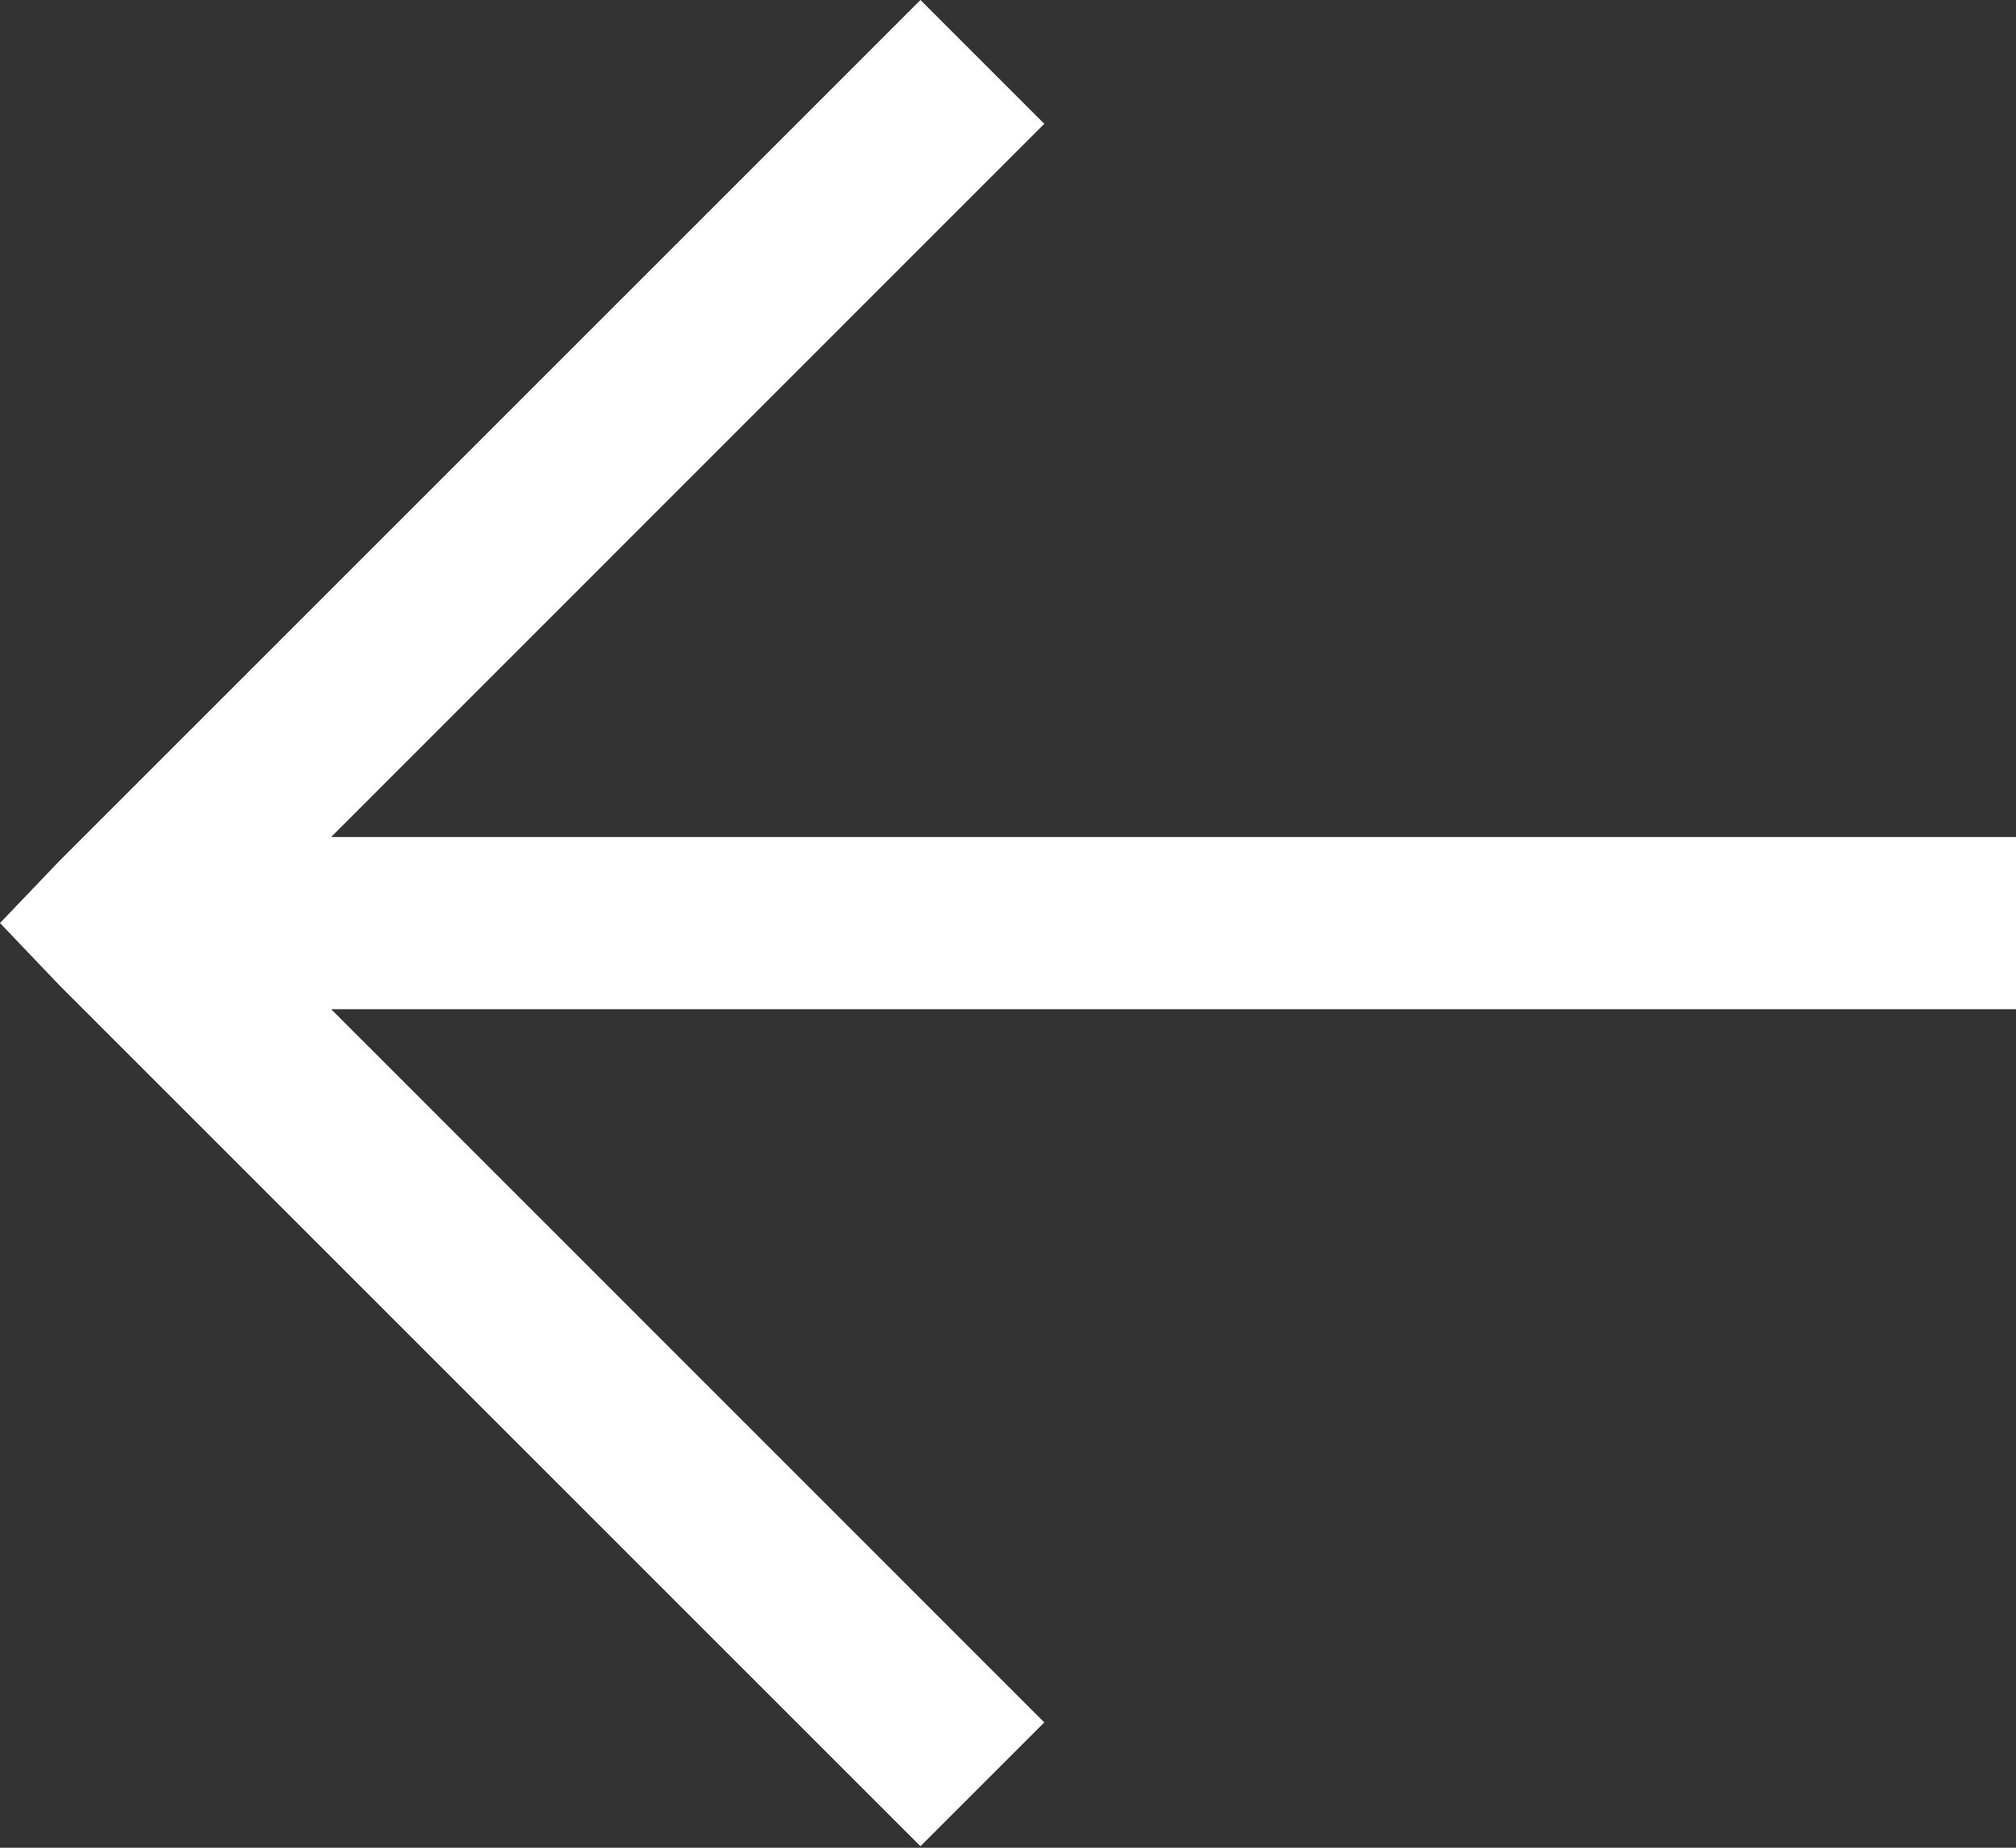 <?xml version="1.0" encoding="UTF-8"?>
<svg width="12px" height="11px" viewBox="0 0 12 11" version="1.1" xmlns="http://www.w3.org/2000/svg">
    <rect x="0" y="0" width="12" height="11" fill="#333333" stroke="none"/>
    <!-- Generator: Sketch 52.4 (67378) - http://www.bohemiancoding.com/sketch -->
    <title>left-arrow</title>
    <desc>Created with Sketch.</desc>
    <g id="left-arrow" stroke="none" stroke-width="1" fill="none" fill-rule="evenodd">
        <polygon id="back_icon" fill="#FFFFFF" fill-rule="nonzero" points="5.479 1.77635684e-15 0.352 5.127 0 5.495 0.352 5.864 5.479 10.991 6.216 10.254 1.971 6.008 12 6.008 12 4.983 1.971 4.983 6.216 0.737"></polygon>
    </g>
</svg>